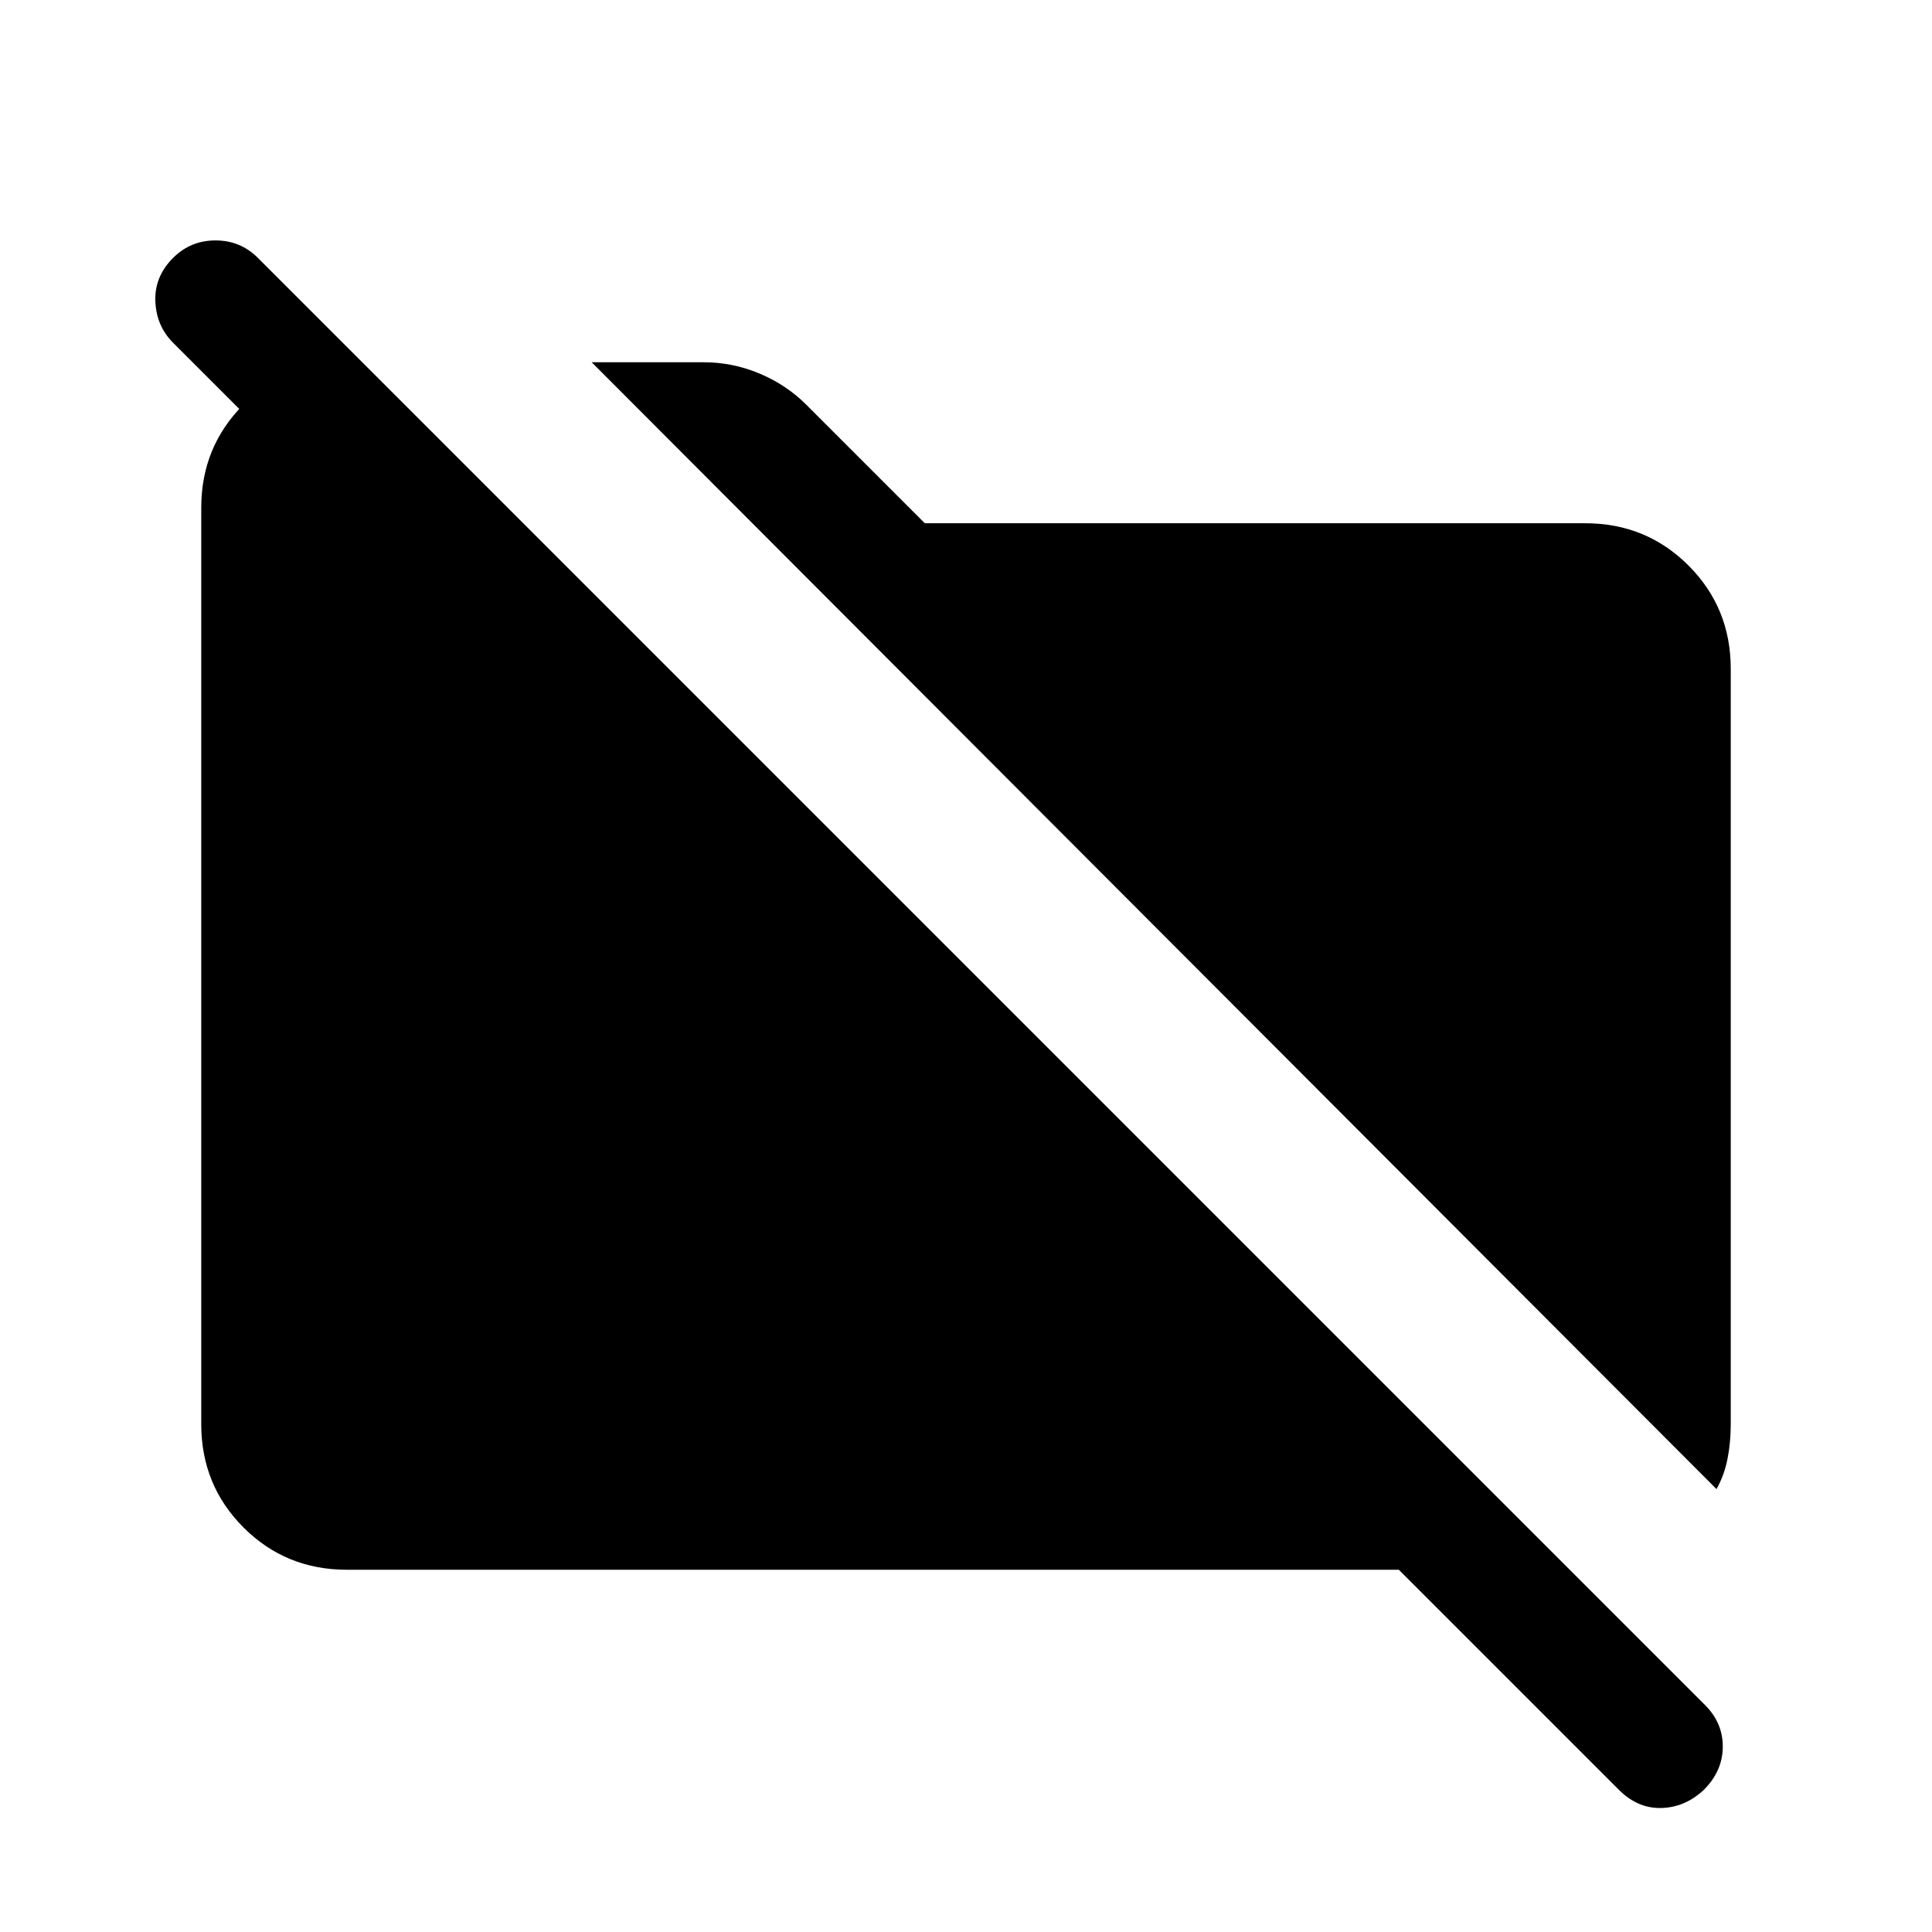 <svg xmlns="http://www.w3.org/2000/svg" height="24" viewBox="0 -960 960 960" width="24"><path d="M852.922-220.078 294.001-779.999h55.614q14.461 0 27.807 5.616 13.347 5.615 23.193 15.461l58.923 58.923h328.153q30.308 0 51.308 21t21 51.308v375.382q0 9.077-1.616 17.231-1.615 8.154-5.461 15Zm-680.613 40.077q-30.308 0-51.308-21t-21-51.308v-455.382q0-30.308 21-51.308t51.308-21h7.692l72.308 72.308h-84.306l-82-82.001q-8.308-8.308-8.808-20.577-.5-12.268 8.807-21.576 8.692-8.692 21.077-8.692 12.384 0 21.076 8.692l719.076 719.076q8.923 8.923 8.807 20.884-.115 11.961-9.423 21.269-9.307 8.692-21.076 9-11.769.307-21.076-9L695.078-180.002H172.309Z"/></svg>
